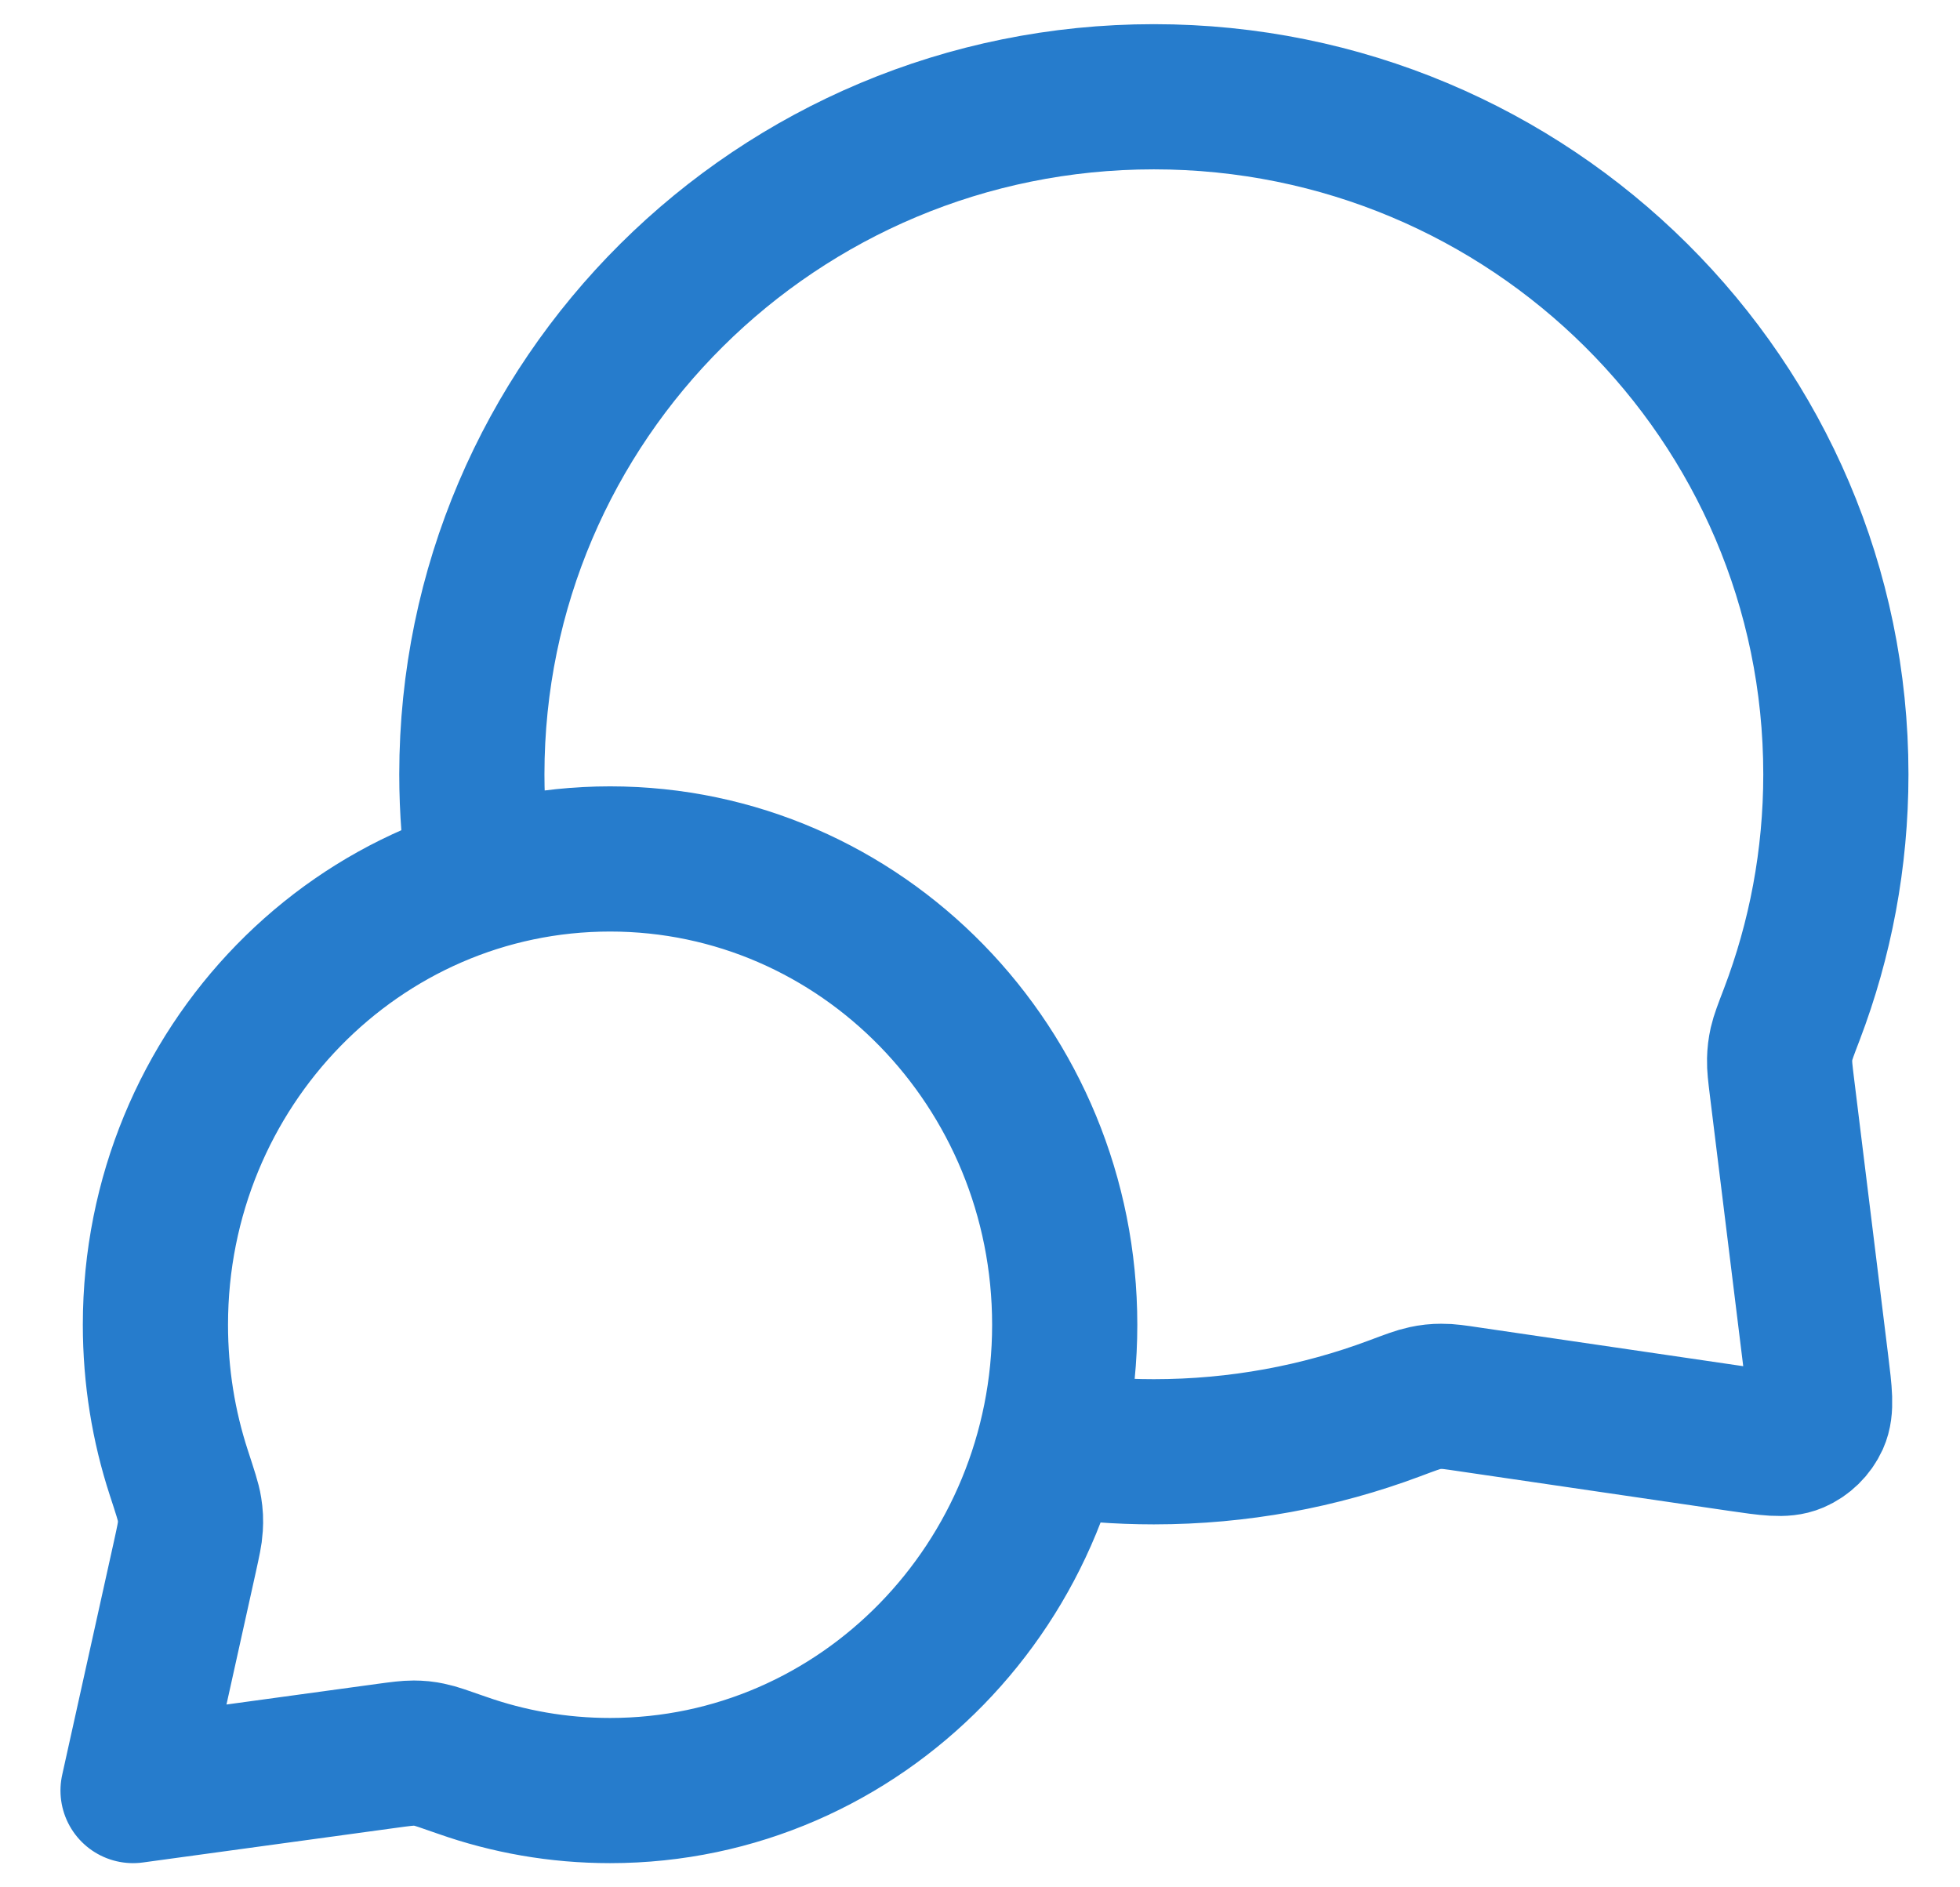 <svg width="27" height="26" viewBox="0 0 27 26" fill="none" xmlns="http://www.w3.org/2000/svg">
<path d="M6.61 12.1C6.538 11.633 6.5 11.154 6.5 10.667C6.5 5.512 10.706 1.333 15.895 1.333C21.083 1.333 25.29 5.512 25.29 10.667C25.29 11.831 25.075 12.946 24.683 13.974C24.601 14.187 24.561 14.294 24.542 14.377C24.524 14.46 24.517 14.518 24.515 14.602C24.513 14.688 24.524 14.782 24.547 14.97L25.017 18.785C25.068 19.198 25.093 19.404 25.025 19.555C24.965 19.686 24.858 19.791 24.725 19.848C24.573 19.913 24.367 19.883 23.956 19.823L20.239 19.278C20.045 19.249 19.948 19.235 19.86 19.236C19.773 19.236 19.712 19.243 19.627 19.261C19.54 19.279 19.43 19.32 19.209 19.403C18.178 19.789 17.061 20 15.895 20C15.407 20 14.928 19.963 14.46 19.892M8.404 24.667C11.863 24.667 14.667 21.794 14.667 18.25C14.667 14.706 11.863 11.833 8.404 11.833C4.945 11.833 2.141 14.706 2.141 18.25C2.141 18.962 2.254 19.648 2.463 20.288C2.551 20.558 2.596 20.694 2.61 20.786C2.625 20.883 2.628 20.937 2.622 21.035C2.617 21.128 2.593 21.234 2.547 21.445L1.833 24.667L5.327 24.189C5.518 24.163 5.613 24.151 5.697 24.151C5.784 24.152 5.831 24.156 5.917 24.174C5.999 24.19 6.12 24.233 6.363 24.318C7.003 24.544 7.689 24.667 8.404 24.667Z" stroke="#267CCC" stroke-width="2" stroke-linecap="round" stroke-linejoin="round"/>
</svg>
